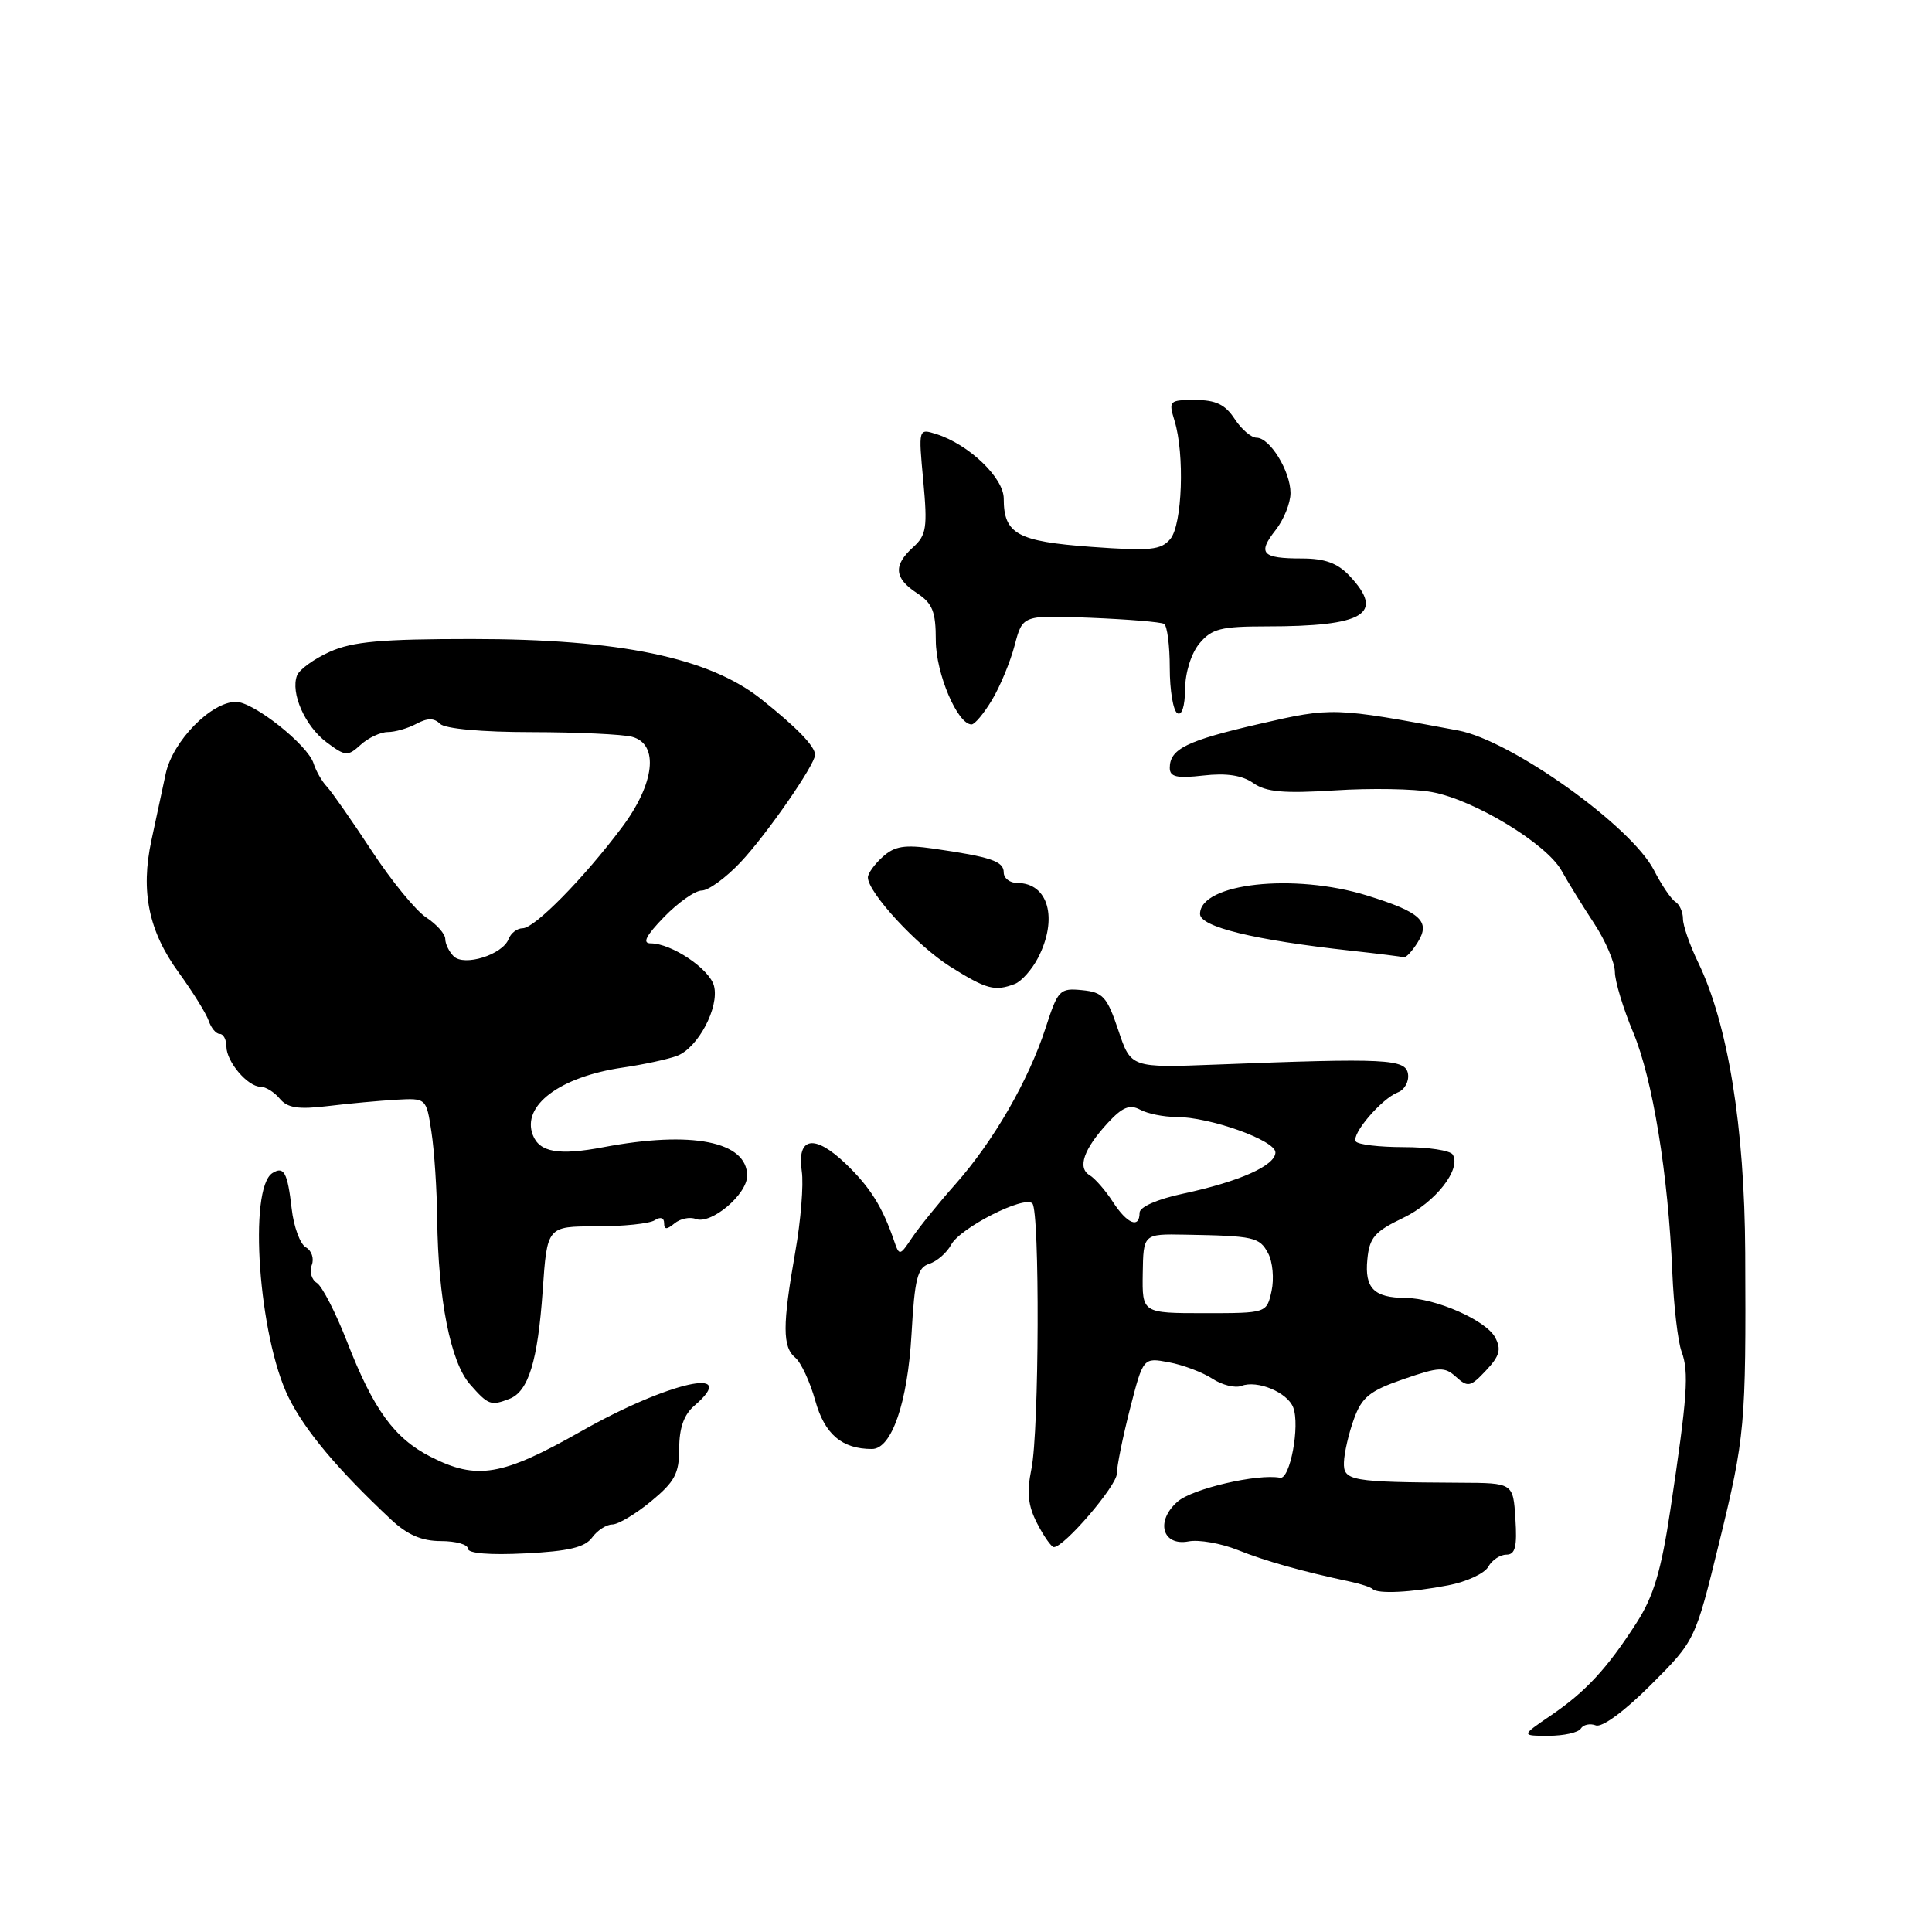 <?xml version="1.0" encoding="UTF-8" standalone="no"?>
<!DOCTYPE svg PUBLIC "-//W3C//DTD SVG 1.1//EN" "http://www.w3.org/Graphics/SVG/1.1/DTD/svg11.dtd" >
<svg xmlns="http://www.w3.org/2000/svg" xmlns:xlink="http://www.w3.org/1999/xlink" version="1.1" viewBox="0 0 256 256">
 <g >
 <path fill="currentColor"
d=" M 209.47 229.04 C 209.80 228.52 210.69 228.33 211.45 228.62 C 212.28 228.94 215.26 226.74 218.73 223.27 C 224.62 217.38 224.62 217.38 227.79 204.44 C 231.23 190.37 231.36 188.93 231.25 166.00 C 231.17 149.29 228.96 135.68 225.01 127.52 C 223.90 125.23 223.00 122.64 223.00 121.74 C 223.00 120.85 222.55 119.84 221.99 119.49 C 221.44 119.15 220.16 117.27 219.16 115.31 C 216.15 109.46 200.26 98.11 193.22 96.79 C 176.74 93.71 176.52 93.70 166.88 95.92 C 157.24 98.14 155.00 99.24 155.00 101.75 C 155.00 102.95 155.93 103.16 159.46 102.76 C 162.51 102.41 164.60 102.73 166.08 103.77 C 167.77 104.95 170.10 105.16 176.87 104.73 C 181.62 104.42 187.40 104.52 189.72 104.95 C 195.32 105.97 204.92 111.79 206.91 115.36 C 207.78 116.93 209.73 120.08 211.23 122.36 C 212.73 124.64 213.97 127.53 213.98 128.78 C 213.99 130.03 215.08 133.63 216.40 136.78 C 218.98 142.94 221.05 155.59 221.59 168.60 C 221.78 173.05 222.33 177.78 222.82 179.10 C 223.82 181.81 223.59 185.02 221.34 200.00 C 220.12 208.14 219.11 211.51 216.87 215.00 C 212.96 221.09 210.11 224.17 205.46 227.33 C 201.54 230.00 201.54 230.00 205.21 230.00 C 207.23 230.00 209.15 229.57 209.47 229.04 Z  M 191.90 210.06 C 194.32 209.60 196.71 208.49 197.20 207.61 C 197.69 206.72 198.78 206.00 199.60 206.00 C 200.78 206.00 201.04 204.95 200.80 201.25 C 200.50 196.50 200.50 196.50 193.50 196.47 C 178.94 196.39 177.99 196.23 178.08 193.75 C 178.12 192.51 178.71 189.94 179.40 188.04 C 180.45 185.13 181.49 184.29 185.95 182.75 C 190.73 181.10 191.42 181.07 192.95 182.46 C 194.50 183.86 194.86 183.78 196.91 181.59 C 198.72 179.67 198.96 178.80 198.11 177.21 C 196.90 174.94 190.23 172.01 186.23 171.98 C 182.07 171.96 180.81 170.70 181.18 166.90 C 181.45 163.99 182.14 163.19 185.90 161.39 C 190.22 159.32 193.67 154.90 192.49 152.98 C 192.15 152.44 189.24 152.00 186.00 152.00 C 182.76 152.00 179.91 151.66 179.65 151.24 C 179.05 150.27 183.08 145.57 185.21 144.75 C 186.11 144.41 186.72 143.31 186.57 142.31 C 186.27 140.31 183.74 140.18 161.18 141.06 C 149.85 141.50 149.85 141.50 148.18 136.50 C 146.69 132.07 146.15 131.47 143.38 131.20 C 140.42 130.91 140.18 131.16 138.55 136.20 C 136.28 143.17 131.67 151.18 126.60 156.91 C 124.34 159.46 121.75 162.66 120.84 164.02 C 119.25 166.40 119.16 166.42 118.50 164.50 C 116.94 159.92 115.31 157.32 112.07 154.21 C 107.92 150.23 105.57 150.63 106.24 155.20 C 106.50 156.94 106.11 161.77 105.37 165.93 C 103.67 175.60 103.67 178.48 105.38 179.90 C 106.13 180.52 107.33 183.09 108.03 185.60 C 109.27 190.05 111.57 192.00 115.54 192.00 C 118.15 192.00 120.26 185.87 120.78 176.81 C 121.20 169.40 121.56 167.96 123.14 167.46 C 124.16 167.13 125.47 165.99 126.04 164.92 C 127.24 162.69 135.72 158.38 136.79 159.46 C 137.79 160.48 137.70 189.65 136.67 194.63 C 136.03 197.77 136.21 199.51 137.44 201.88 C 138.33 203.60 139.32 205.00 139.64 205.00 C 141.02 205.00 148.00 196.85 147.99 195.25 C 147.99 194.29 148.77 190.43 149.73 186.68 C 151.48 179.87 151.48 179.87 154.88 180.51 C 156.76 180.86 159.35 181.84 160.64 182.68 C 161.93 183.53 163.67 183.96 164.50 183.64 C 166.60 182.83 170.60 184.50 171.36 186.50 C 172.28 188.90 170.94 196.07 169.62 195.81 C 166.66 195.24 158.02 197.25 156.05 198.96 C 153.07 201.54 154.00 204.91 157.51 204.24 C 158.86 203.98 161.79 204.50 164.00 205.38 C 167.69 206.86 172.46 208.20 178.98 209.59 C 180.34 209.88 181.65 210.32 181.89 210.56 C 182.56 211.23 187.00 211.01 191.90 210.06 Z  M 78.46 203.73 C 79.15 202.78 80.36 202.00 81.13 202.00 C 81.91 202.00 84.22 200.62 86.27 198.93 C 89.42 196.33 90.00 195.25 90.00 191.92 C 90.00 189.22 90.63 187.44 92.00 186.27 C 98.23 180.93 88.55 183.11 77.03 189.64 C 66.51 195.60 63.19 196.16 57.04 193.02 C 52.24 190.57 49.48 186.77 45.98 177.77 C 44.48 173.92 42.68 170.42 41.98 169.99 C 41.28 169.56 40.98 168.49 41.31 167.63 C 41.65 166.76 41.29 165.70 40.53 165.28 C 39.77 164.85 38.92 162.55 38.65 160.16 C 38.10 155.36 37.63 154.49 36.11 155.43 C 32.87 157.44 34.28 177.15 38.24 185.16 C 40.40 189.54 44.73 194.71 51.82 201.35 C 53.99 203.38 55.89 204.20 58.43 204.20 C 60.40 204.20 62.00 204.65 62.00 205.21 C 62.00 205.83 64.90 206.07 69.60 205.83 C 75.33 205.55 77.51 205.03 78.46 203.73 Z  M 67.49 185.36 C 70.02 184.40 71.26 180.35 71.91 171.00 C 72.50 162.50 72.50 162.50 79.00 162.50 C 82.58 162.50 86.06 162.14 86.75 161.69 C 87.50 161.20 88.00 161.35 88.00 162.06 C 88.00 162.95 88.34 162.96 89.37 162.11 C 90.13 161.48 91.40 161.21 92.19 161.52 C 94.22 162.30 99.00 158.27 99.00 155.79 C 99.00 151.24 91.66 149.79 79.95 152.01 C 74.04 153.13 71.48 152.69 70.60 150.39 C 69.10 146.49 74.19 142.68 82.51 141.46 C 85.26 141.06 88.49 140.36 89.70 139.91 C 92.48 138.87 95.34 133.47 94.61 130.64 C 94.03 128.39 88.98 125.00 86.22 125.00 C 85.07 125.00 85.59 123.99 88.00 121.50 C 89.87 119.58 92.11 118.00 92.99 118.00 C 93.87 118.00 96.19 116.31 98.13 114.25 C 101.55 110.63 108.00 101.32 108.00 100.02 C 108.00 98.89 105.61 96.42 100.88 92.65 C 93.95 87.13 82.10 84.67 62.50 84.67 C 50.54 84.67 46.73 85.01 43.71 86.36 C 41.62 87.30 39.67 88.71 39.36 89.50 C 38.47 91.82 40.42 96.23 43.29 98.37 C 45.79 100.23 46.07 100.25 47.80 98.68 C 48.82 97.75 50.44 97.00 51.39 97.00 C 52.35 97.00 54.05 96.51 55.17 95.91 C 56.65 95.12 57.52 95.12 58.31 95.91 C 58.96 96.56 63.81 97.01 70.45 97.01 C 76.53 97.02 82.51 97.30 83.75 97.63 C 87.36 98.60 86.77 103.83 82.38 109.67 C 77.34 116.39 70.84 123.00 69.26 123.00 C 68.53 123.00 67.69 123.64 67.39 124.43 C 66.59 126.51 61.50 128.10 60.11 126.71 C 59.50 126.10 59.00 125.07 59.00 124.42 C 59.00 123.76 57.87 122.49 56.49 121.58 C 55.10 120.68 51.84 116.69 49.24 112.72 C 46.63 108.75 43.97 104.93 43.32 104.24 C 42.66 103.55 41.87 102.16 41.55 101.15 C 40.77 98.69 33.59 93.00 31.27 93.00 C 27.98 93.00 22.89 98.19 21.96 102.51 C 21.49 104.70 20.63 108.69 20.06 111.37 C 18.61 118.13 19.70 123.40 23.67 128.85 C 25.53 131.41 27.32 134.29 27.65 135.25 C 27.97 136.21 28.63 137.00 29.12 137.00 C 29.60 137.00 30.00 137.75 30.00 138.67 C 30.00 140.68 32.82 144.00 34.53 144.00 C 35.20 144.00 36.35 144.71 37.07 145.58 C 38.09 146.81 39.51 147.03 43.44 146.56 C 46.22 146.22 50.30 145.85 52.49 145.72 C 56.49 145.50 56.49 145.50 57.17 150.00 C 57.55 152.47 57.89 157.65 57.93 161.50 C 58.06 172.19 59.70 180.48 62.26 183.41 C 64.70 186.19 65.03 186.31 67.49 185.36 Z  M 134.46 130.38 C 135.35 130.04 136.73 128.48 137.54 126.93 C 140.23 121.73 138.92 117.00 134.80 117.00 C 133.81 117.00 133.00 116.37 133.00 115.61 C 133.00 114.12 131.31 113.55 123.71 112.45 C 119.86 111.90 118.54 112.11 116.96 113.54 C 115.88 114.51 115.00 115.74 115.00 116.26 C 115.00 118.26 121.52 125.32 125.91 128.08 C 130.72 131.10 131.81 131.39 134.46 130.38 Z  M 187.85 124.87 C 189.59 122.09 188.28 120.88 181.14 118.66 C 171.46 115.66 159.03 117.03 159.01 121.10 C 159.00 122.81 166.15 124.56 179.00 125.97 C 182.57 126.36 185.73 126.76 186.01 126.84 C 186.29 126.93 187.12 126.04 187.85 124.87 Z  M 131.45 92.74 C 132.52 90.96 133.87 87.70 134.45 85.50 C 135.50 81.50 135.50 81.50 144.50 81.86 C 149.45 82.06 153.84 82.42 154.25 82.67 C 154.66 82.92 155.00 85.54 155.00 88.50 C 155.00 91.46 155.45 94.16 156.00 94.50 C 156.60 94.87 157.01 93.59 157.03 91.31 C 157.05 89.09 157.85 86.56 158.94 85.25 C 160.56 83.31 161.79 83.00 167.79 83.00 C 180.81 83.00 183.55 81.34 178.83 76.31 C 177.23 74.61 175.55 74.00 172.49 74.00 C 167.21 74.00 166.59 73.33 169.03 70.23 C 170.11 68.86 171.00 66.65 171.00 65.33 C 171.00 62.45 168.27 58.00 166.50 58.00 C 165.80 58.00 164.49 56.88 163.59 55.50 C 162.35 53.60 161.09 53.00 158.37 53.00 C 154.92 53.00 154.82 53.10 155.63 55.75 C 156.99 60.17 156.66 69.50 155.08 71.41 C 153.84 72.89 152.45 73.03 144.58 72.46 C 134.79 71.74 133.00 70.75 133.00 66.06 C 133.00 63.31 128.38 58.89 124.07 57.52 C 121.69 56.77 121.69 56.77 122.34 63.73 C 122.91 69.90 122.76 70.91 120.99 72.51 C 118.34 74.91 118.48 76.61 121.50 78.59 C 123.57 79.95 124.00 81.03 124.00 84.87 C 124.01 89.24 126.88 96.01 128.74 95.99 C 129.16 95.99 130.38 94.53 131.45 92.74 Z  M 151.42 168.75 C 151.50 163.50 151.50 163.50 157.00 163.60 C 166.17 163.76 166.89 163.92 168.03 166.06 C 168.64 167.19 168.84 169.44 168.49 171.06 C 167.84 174.00 167.84 174.00 159.59 174.00 C 151.34 174.00 151.34 174.00 151.42 168.75 Z  M 147.46 159.25 C 146.48 157.74 145.10 156.15 144.38 155.72 C 142.73 154.74 143.60 152.25 146.79 148.79 C 148.73 146.69 149.69 146.30 151.08 147.04 C 152.06 147.57 154.20 148.00 155.82 148.00 C 160.30 148.00 169.00 151.10 169.00 152.70 C 169.00 154.44 164.26 156.56 156.75 158.17 C 153.33 158.90 151.00 159.93 151.00 160.70 C 151.00 162.85 149.34 162.17 147.46 159.25 Z "/>
</g>
</svg>